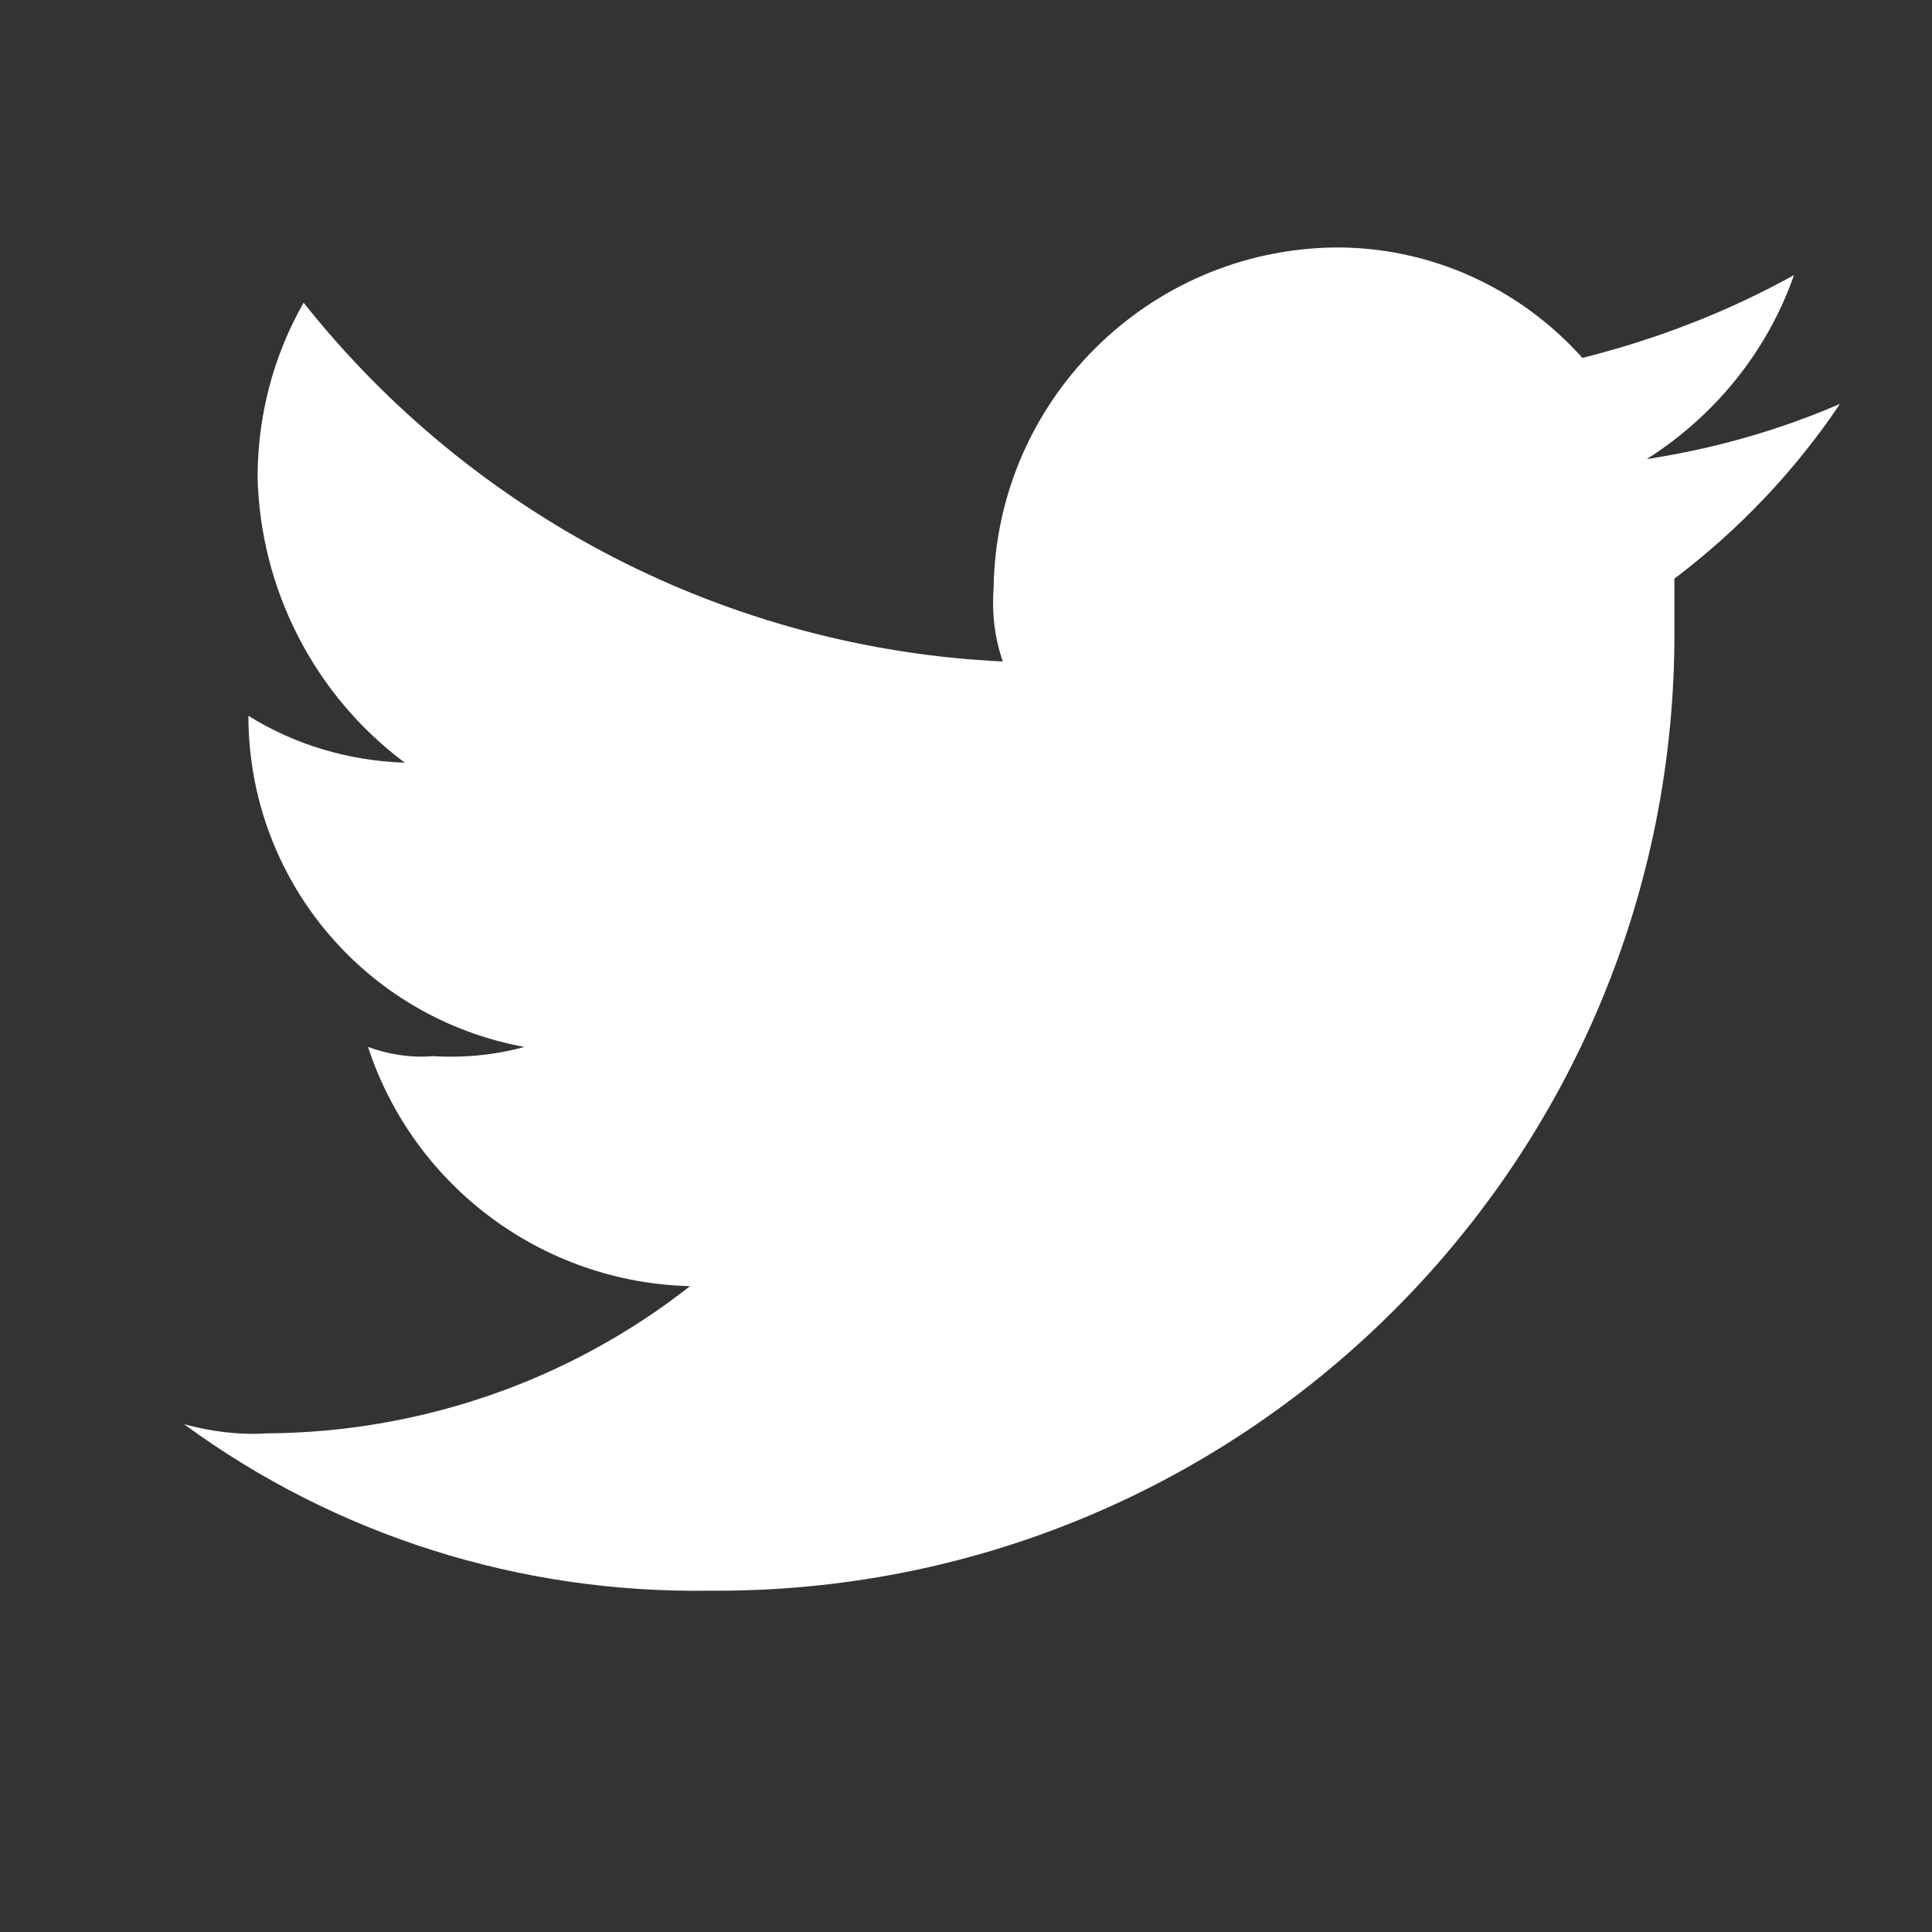 <?xml version="1.0" encoding="utf-8"?>
<!-- Generator: Adobe Illustrator 23.0.3, SVG Export Plug-In . SVG Version: 6.00 Build 0)  -->
<svg version="1.1" id="Capa_1" xmlns="http://www.w3.org/2000/svg" xmlns:xlink="http://www.w3.org/1999/xlink" x="0px" y="0px"
	 viewBox="0 0 21 21" style="enable-background:new 0 0 21 21;" xml:space="preserve">
<rect x="0" y="0" width="21" height="21" fill="#333333" stroke="none"/>
<style type="text/css">
	.st0{fill:#FFFFFF;}
</style>
<path id="Trazado_42" class="st0" d="M7.7,17.29c5.75,0.05,10.45-4.57,10.5-10.31c0-0.06,0-0.13,0-0.19v-0.5
	c0.7-0.53,1.31-1.17,1.8-1.9c-0.67,0.29-1.38,0.49-2.1,0.6c0.74-0.47,1.31-1.17,1.6-2c-0.72,0.4-1.5,0.7-2.3,0.9
	c-0.69-0.77-1.67-1.21-2.7-1.2c-2.03,0.03-3.67,1.67-3.7,3.7c-0.02,0.27,0.01,0.54,0.1,0.8c-2.98-0.14-5.75-1.57-7.6-3.9
	c-0.33,0.58-0.5,1.23-0.5,1.9c0.03,1.22,0.62,2.37,1.6,3.1C3.8,8.27,3.21,8.1,2.7,7.78l0,0c0,1.77,1.26,3.28,3,3.6
	c-0.33,0.09-0.66,0.12-1,0.1c-0.24,0.02-0.48-0.02-0.7-0.1c0.5,1.52,1.9,2.56,3.5,2.6c-1.31,1.03-2.93,1.59-4.6,1.6
	c-0.3,0.02-0.61-0.02-0.9-0.1C3.65,16.69,5.65,17.32,7.7,17.29"/>
</svg>
